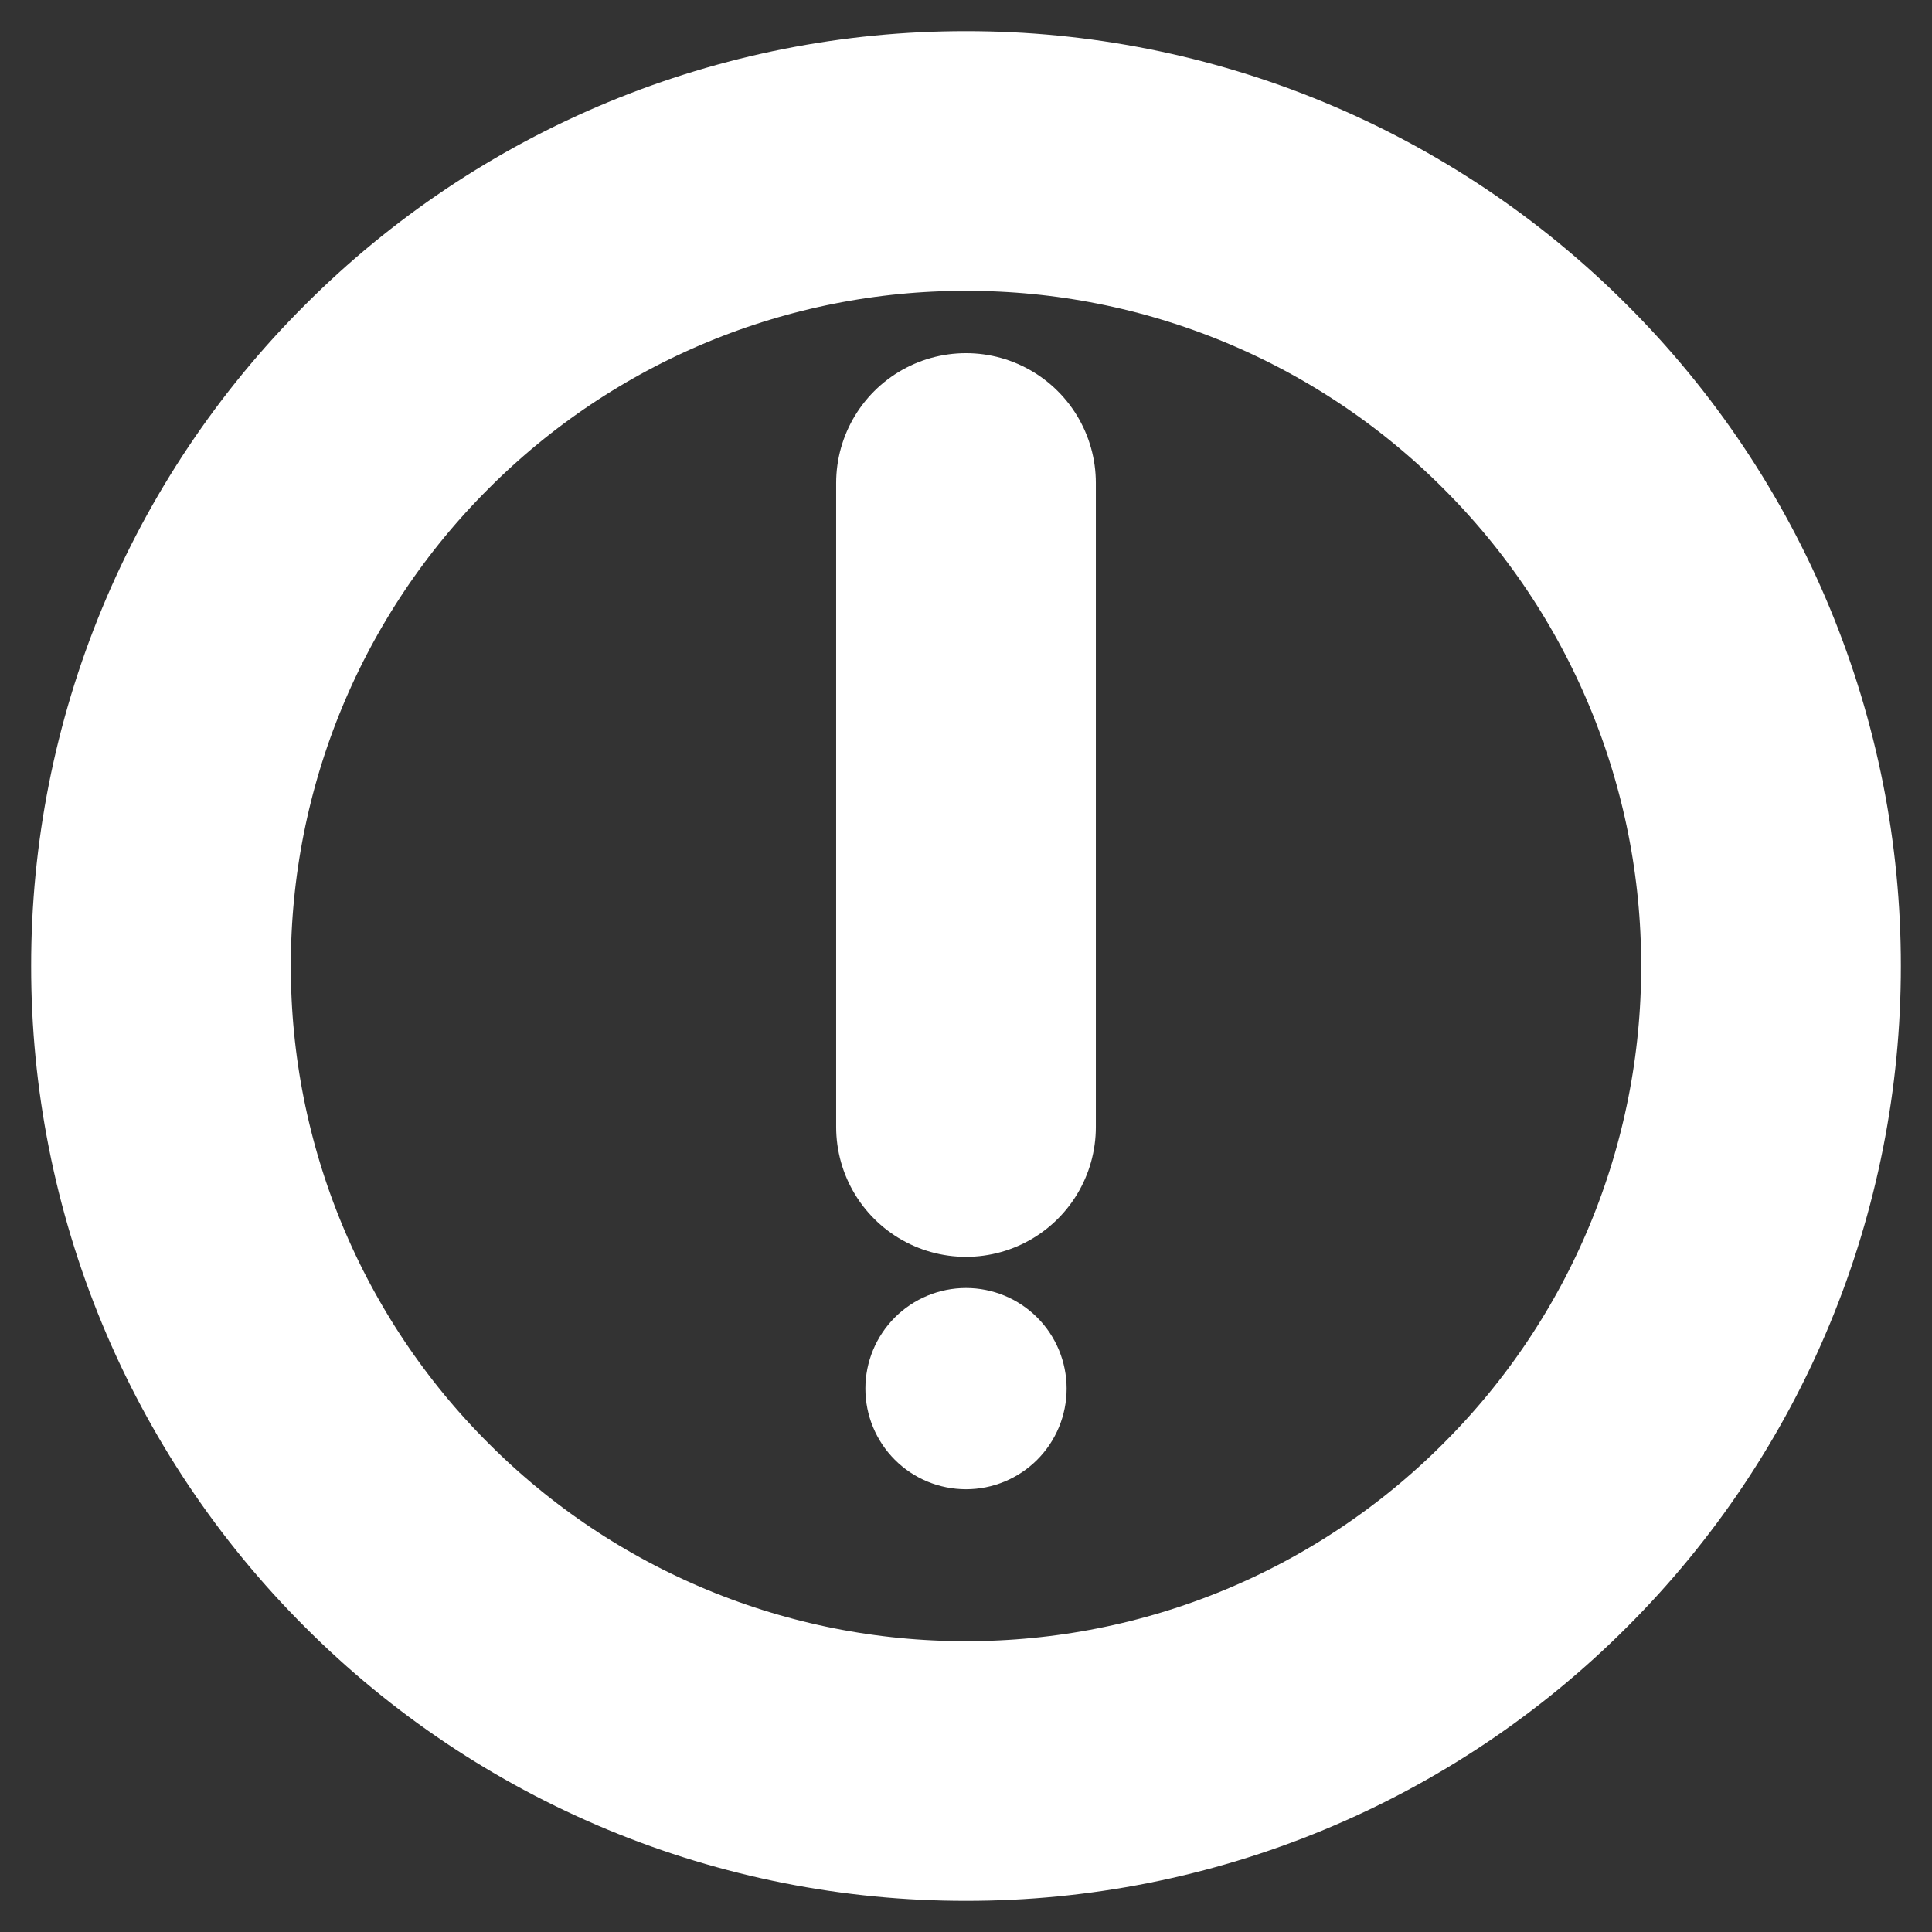 <svg width="124" height="124" viewBox="0 0 124 124" fill="none" xmlns="http://www.w3.org/2000/svg">
<rect x="0" y="0" width="124" height="124" fill="#333333" stroke="none"/>
<path d="M62 113.667C68.786 113.675 75.507 112.343 81.777 109.746C88.047 107.149 93.741 103.338 98.534 98.534C103.338 93.741 107.149 88.047 109.746 81.777C112.343 75.507 113.675 68.786 113.667 62C113.675 55.214 112.343 48.493 109.746 42.223C107.149 35.953 103.338 30.259 98.534 25.466C93.741 20.662 88.047 16.851 81.777 14.254C75.507 11.657 68.786 10.325 62 10.333C55.214 10.325 48.493 11.657 42.223 14.254C35.953 16.851 30.259 20.662 25.466 25.466C20.662 30.259 16.851 35.953 14.254 42.223C11.657 48.493 10.325 55.214 10.333 62C10.325 68.786 11.657 75.507 14.254 81.777C16.851 88.047 20.662 93.741 25.466 98.534C30.259 103.338 35.953 107.149 42.223 109.746C48.493 112.343 55.214 113.675 62 113.667V113.667Z" stroke="white" stroke-width="16.667" stroke-linejoin="round"/>
<path fill-rule="evenodd" clip-rule="evenodd" d="M62 95.583C63.713 95.583 65.356 94.903 66.567 93.692C67.778 92.481 68.458 90.838 68.458 89.125C68.458 87.412 67.778 85.769 66.567 84.558C65.356 83.347 63.713 82.667 62 82.667C60.287 82.667 58.644 83.347 57.433 84.558C56.222 85.769 55.542 87.412 55.542 89.125C55.542 90.838 56.222 92.481 57.433 93.692C58.644 94.903 60.287 95.583 62 95.583V95.583Z" fill="white"/>
<path d="M62 31V72.333" stroke="white" stroke-width="16.667" stroke-linecap="round" stroke-linejoin="round"/>
</svg>
